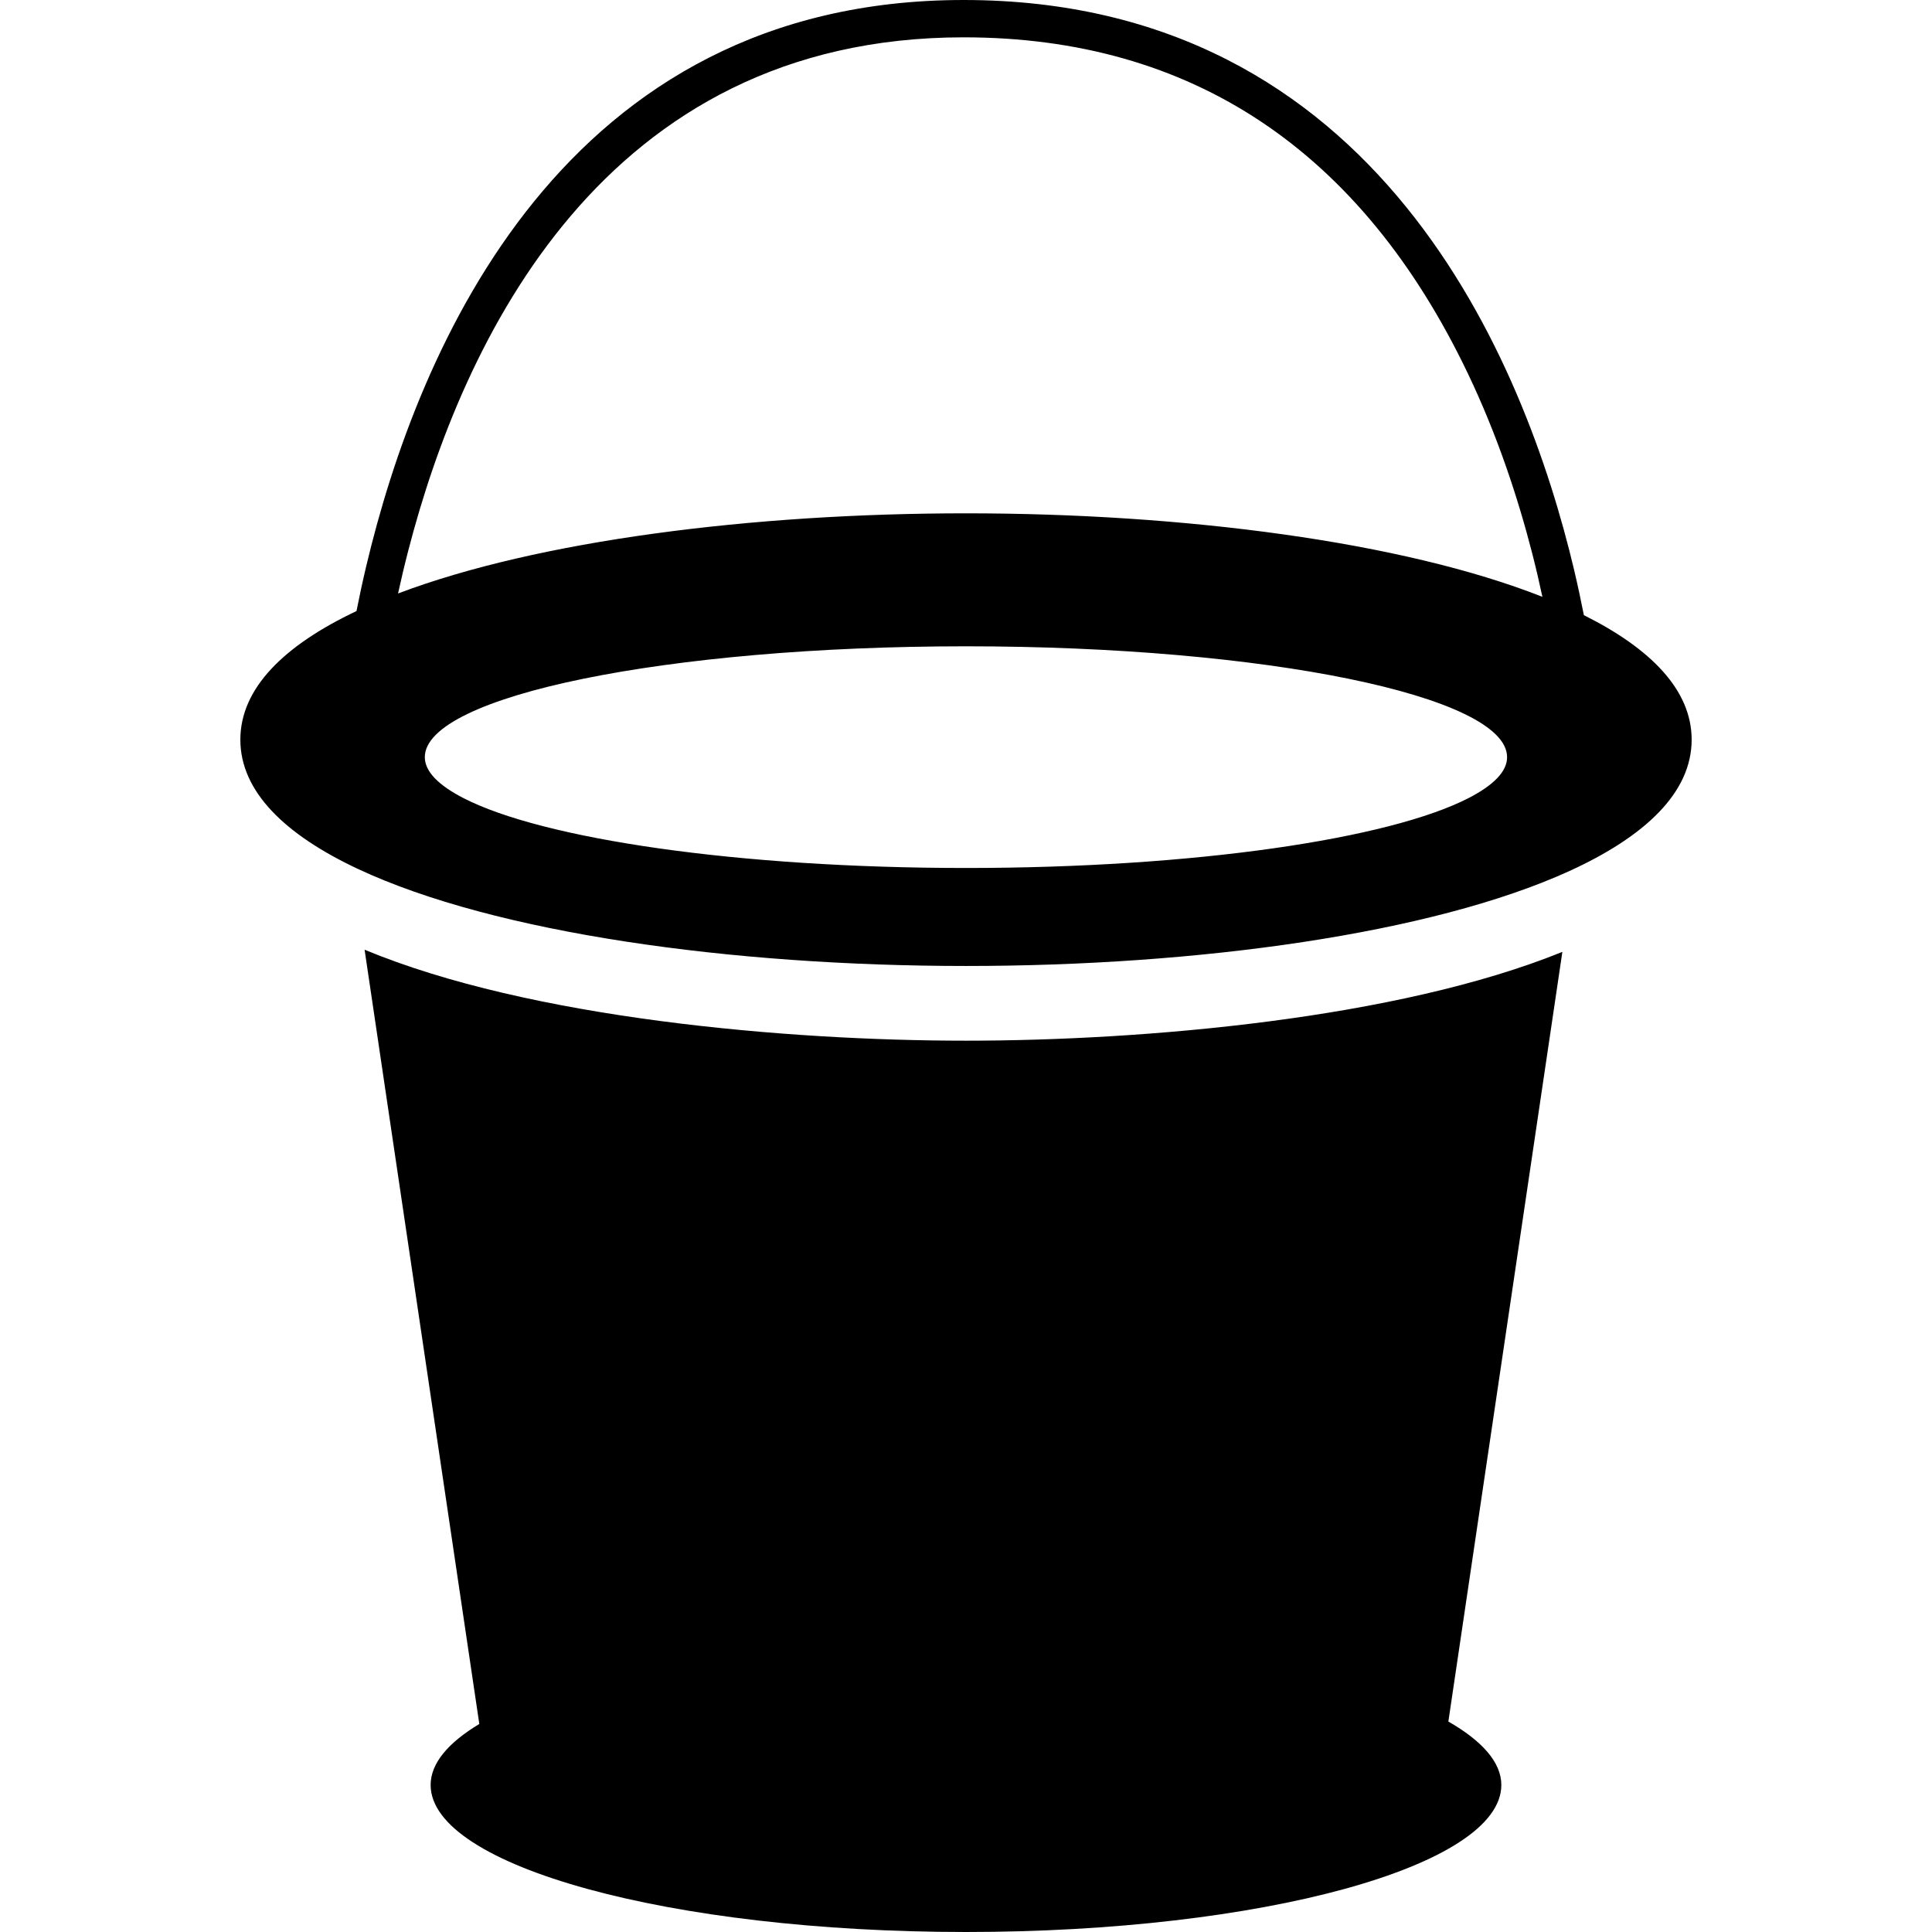 <?xml version="1.0" encoding="iso-8859-1"?>
<!-- Generator: Adobe Illustrator 16.0.0, SVG Export Plug-In . SVG Version: 6.00 Build 0)  -->
<!DOCTYPE svg PUBLIC "-//W3C//DTD SVG 1.1//EN" "http://www.w3.org/Graphics/SVG/1.1/DTD/svg11.dtd">
<svg version="1.1" id="Capa_1" xmlns="http://www.w3.org/2000/svg" xmlns:xlink="http://www.w3.org/1999/xlink" x="0px" y="0px"
	 width="494.869px" height="494.869px" viewBox="0 0 494.869 494.869" style="enable-background:new 0 0 494.869 494.869;"
	 xml:space="preserve">
<g>
	<g id="iconos_12_">
		<path d="M110.304,457.212c0,20.798,61.391,37.657,137.126,37.657c75.735,0,137.126-16.859,137.126-37.657
			c0-5.823-4.963-11.322-13.568-16.247l29.203-197.149c-42.371,17.193-107.387,22.749-152.761,22.749
			c-45.842,0-111.709-5.689-154.042-23.304l29.385,198.326C114.846,446.349,110.304,451.627,110.304,457.212z"/>
		<path d="M433.306,189.462c0-12.661-10.395-23.304-27.607-31.891c-0.707-3.605-1.529-7.468-2.505-11.609
			C390.532,92.661,353.239,0,246.837,0C144.289,0,107.062,89.132,93.799,145.054c-0.957,4.025-1.769,7.832-2.486,11.465
			c-18.513,8.759-29.749,19.756-29.749,32.943c0,13.292,11.427,24.355,30.189,33.144c34.989,16.381,95.567,24.824,155.677,24.824
			c59.402,0,119.235-8.253,154.406-24.25C421.353,214.295,433.306,203.041,433.306,189.462z M376.208,204.398
			c-20.349,10.5-70.274,17.93-128.778,17.93c-58.503,0-108.429-7.43-128.778-17.93c-6.282-3.242-9.839-6.761-9.839-10.461
			c0-15.683,62.061-28.391,138.608-28.391c76.558,0,138.608,12.708,138.608,28.391C386.048,197.638,382.49,201.157,376.208,204.398z
			 M247.43,131.484c-54.621,0-109.625,6.961-145.474,20.531c0.774-3.519,1.635-7.182,2.62-10.987
			C118.384,87.669,154.377,9.562,246.827,9.562c58.389,0,101.841,28.965,129.151,86.091c7.659,16.027,12.909,32.149,16.495,46.12
			c1.004,3.902,1.846,7.583,2.602,11.102C359.312,138.752,303.188,131.484,247.43,131.484z"/>
	</g>
</g>
<g>
</g>
<g>
</g>
<g>
</g>
<g>
</g>
<g>
</g>
<g>
</g>
<g>
</g>
<g>
</g>
<g>
</g>
<g>
</g>
<g>
</g>
<g>
</g>
<g>
</g>
<g>
</g>
<g>
</g>
</svg>
